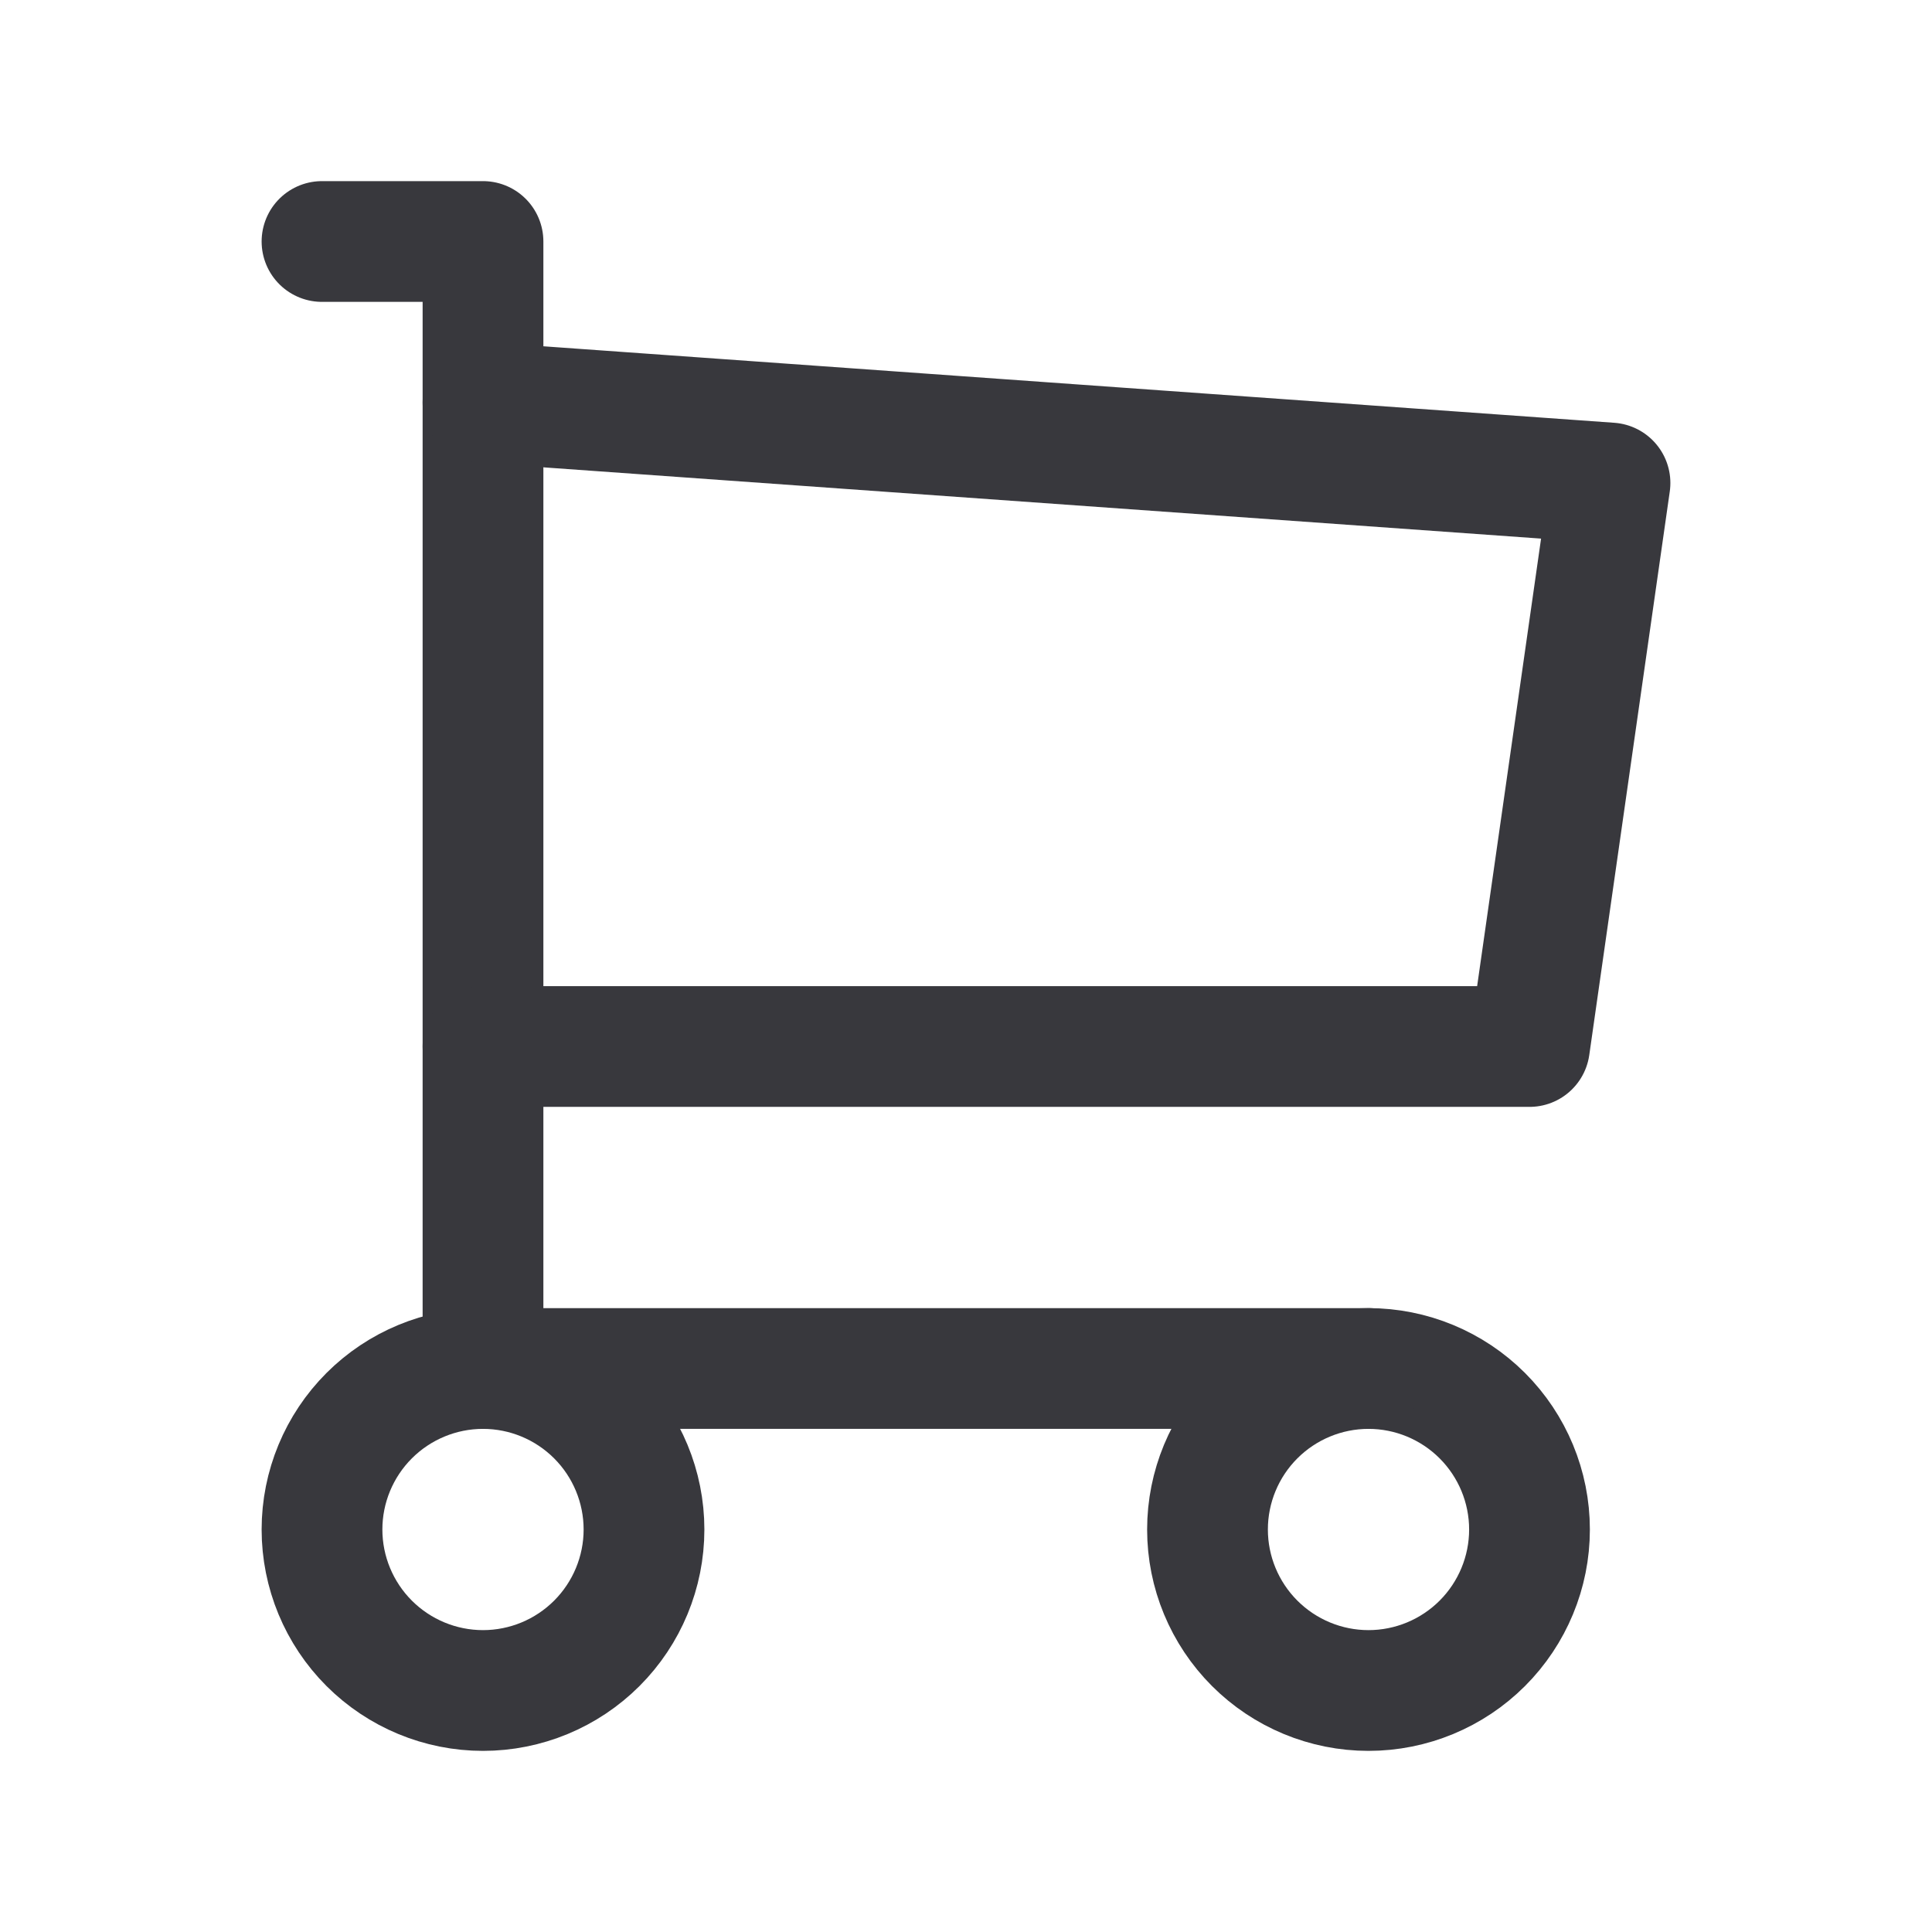 <svg width="24" height="24" viewBox="0 0 24 24" fill="none" xmlns="http://www.w3.org/2000/svg">
<path d="M6 21C6.53 21 7.039 20.789 7.414 20.414C7.789 20.039 8 19.53 8 19C8 18.47 7.789 17.961 7.414 17.586C7.039 17.211 6.53 17 6 17C5.47 17 4.961 17.211 4.586 17.586C4.211 17.961 4 18.47 4 19C4 19.53 4.211 20.039 4.586 20.414C4.961 20.789 5.47 21 6 21Z" stroke="#38383D" stroke-width="1.5" stroke-linecap="square" stroke-linejoin="round"/>
<path d="M17 21C17.53 21 18.039 20.789 18.414 20.414C18.789 20.039 19 19.53 19 19C19 18.47 18.789 17.961 18.414 17.586C18.039 17.211 17.53 17 17 17C16.47 17 15.961 17.211 15.586 17.586C15.211 17.961 15 18.47 15 19C15 19.53 15.211 20.039 15.586 20.414C15.961 20.789 16.47 21 17 21Z" stroke="#38383D" stroke-width="1.5" stroke-linecap="square" stroke-linejoin="round"/>
<path d="M17 17H6V3H4" stroke="#38383D" stroke-width="1.5" stroke-linecap="round" stroke-linejoin="round"/>
<path d="M6 5L20 6L19 13H6" stroke="#38383D" stroke-width="1.5" stroke-linecap="round" stroke-linejoin="round"/>
</svg>
